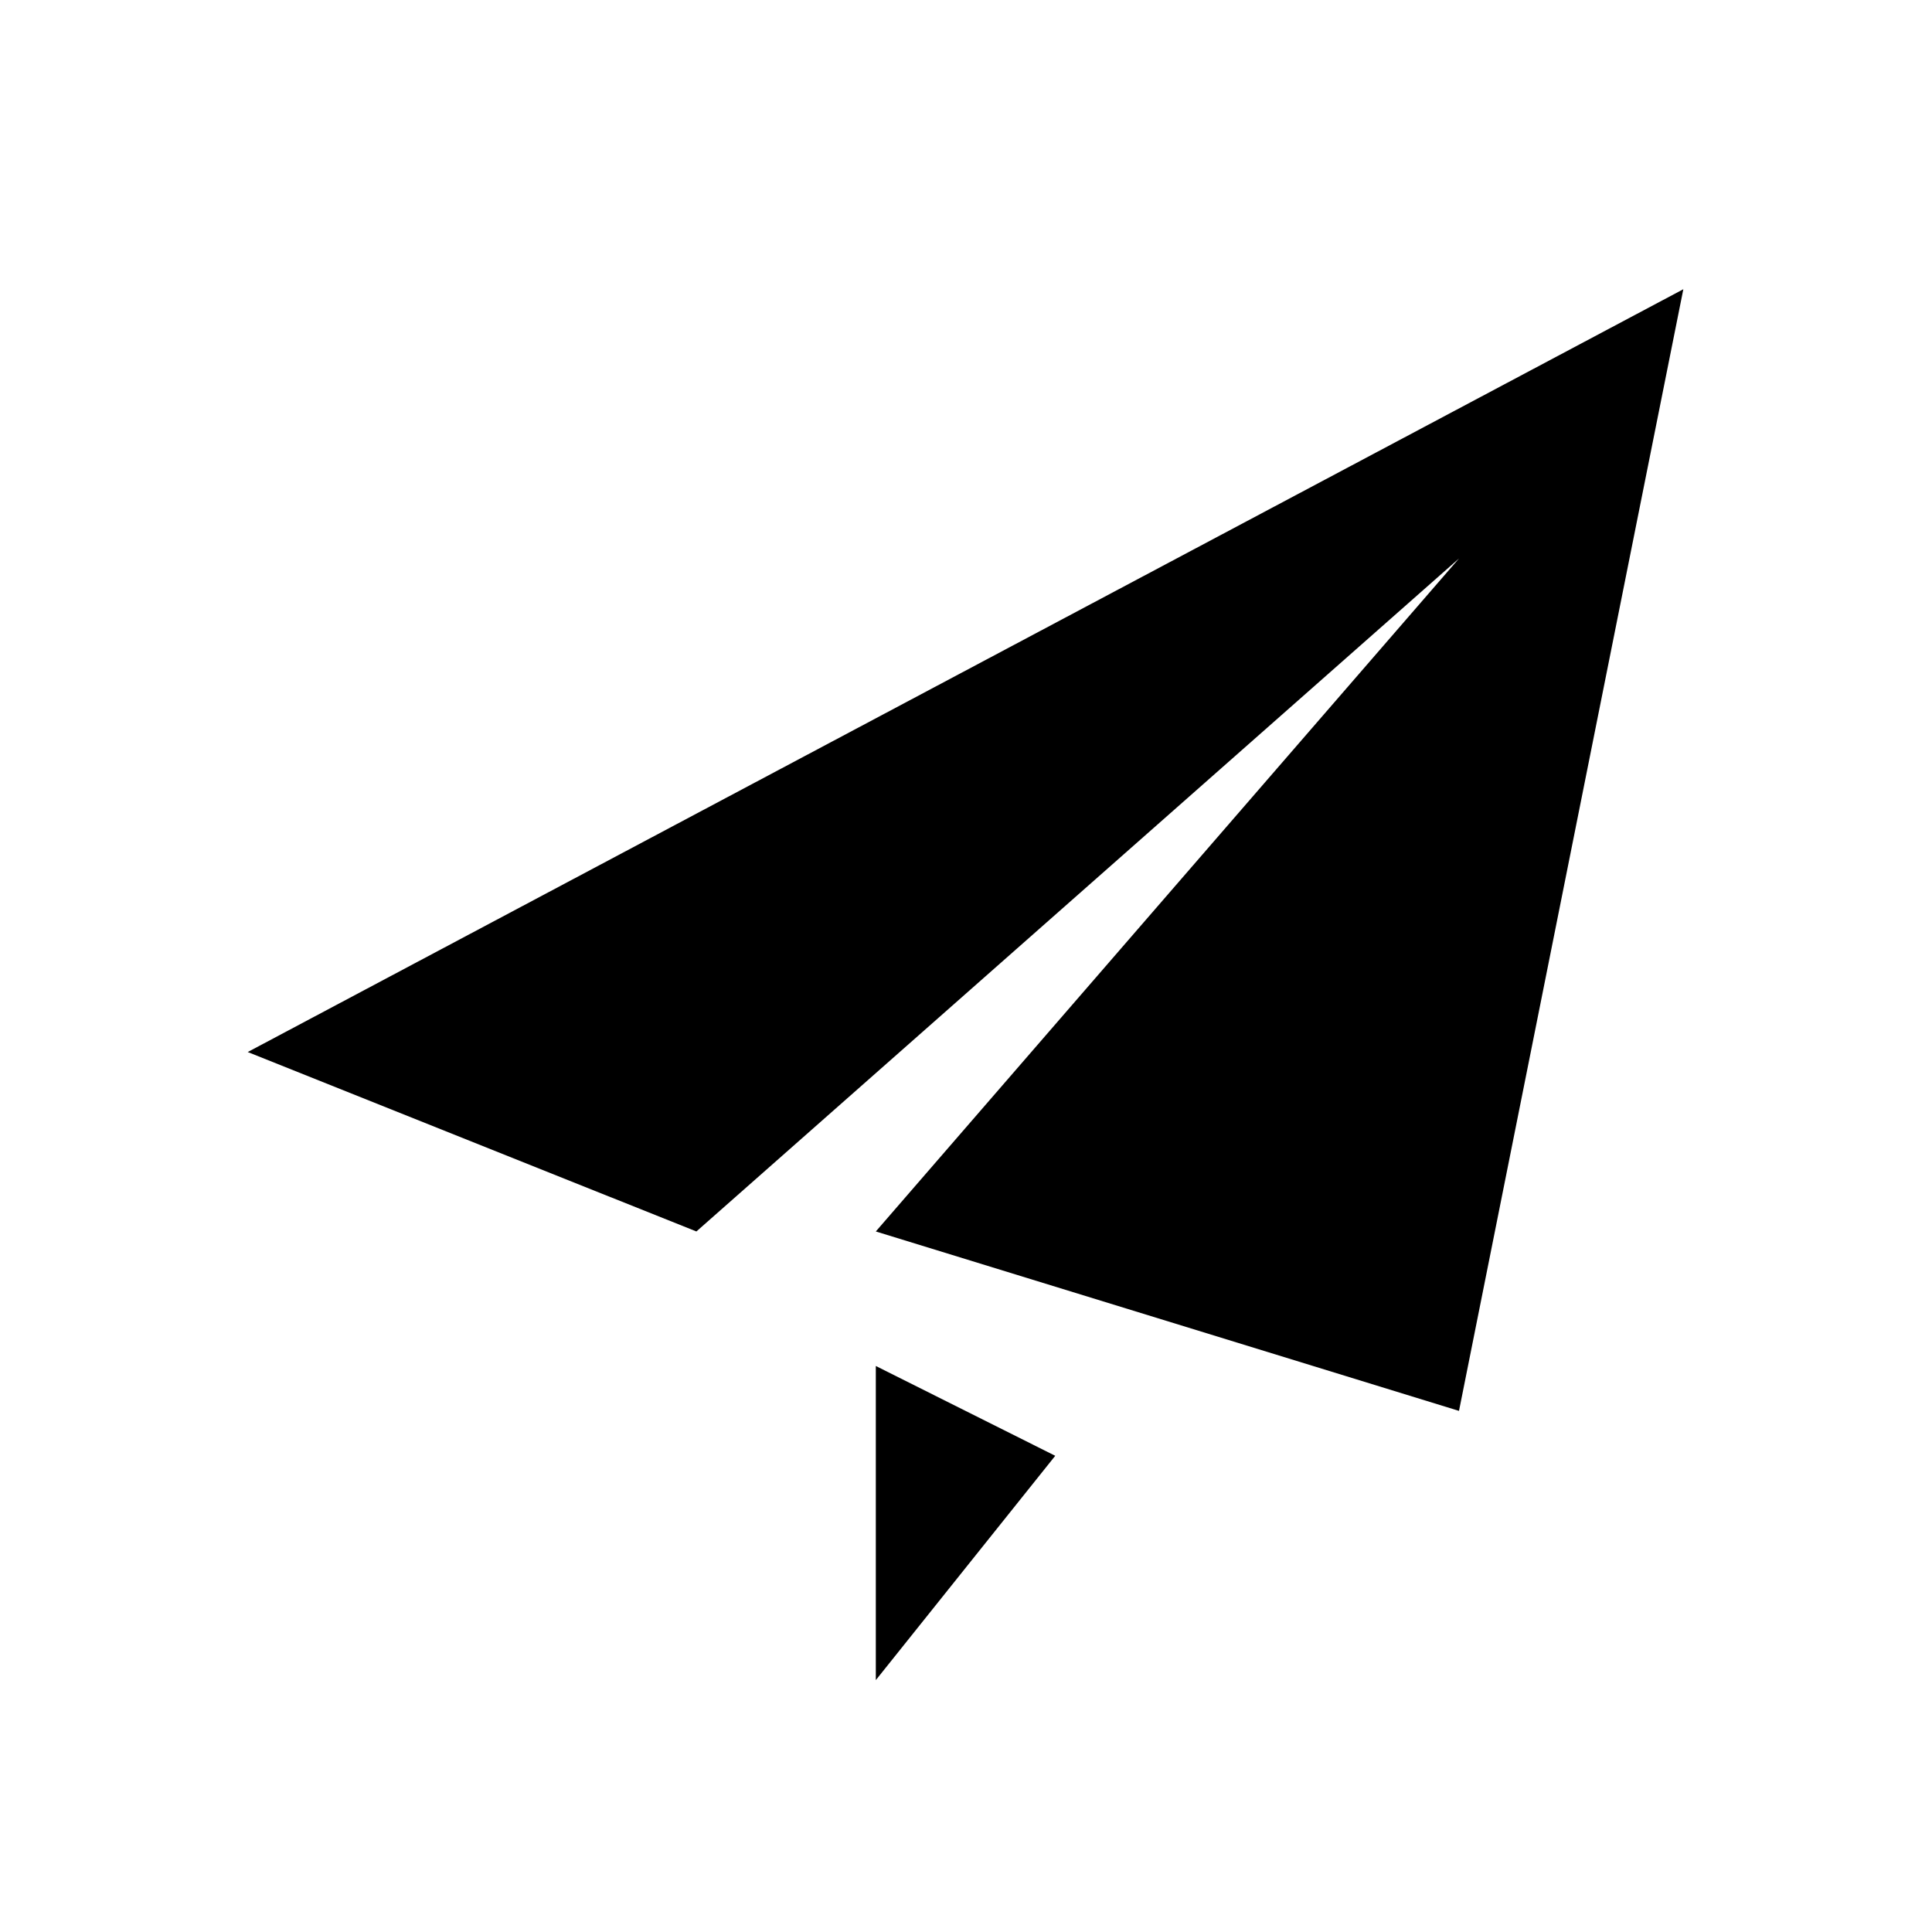 <?xml version="1.0" standalone="no"?><!DOCTYPE svg PUBLIC "-//W3C//DTD SVG 1.1//EN" "http://www.w3.org/Graphics/SVG/1.1/DTD/svg11.dtd"><svg t="1589785072292" class="icon" viewBox="0 0 1024 1024" version="1.1" xmlns="http://www.w3.org/2000/svg" p-id="12963" xmlns:xlink="http://www.w3.org/1999/xlink" width="200" height="200"><defs><style type="text/css"></style></defs><path d="M773.3 747.8l-309.1-95.1L773.3 296 369.1 652.7l-237.8-95.1 760.9-404.3-118.9 594.5zM464.2 890.5V724l95.1 47.6-95.1 118.9z" p-id="12964"></path></svg>